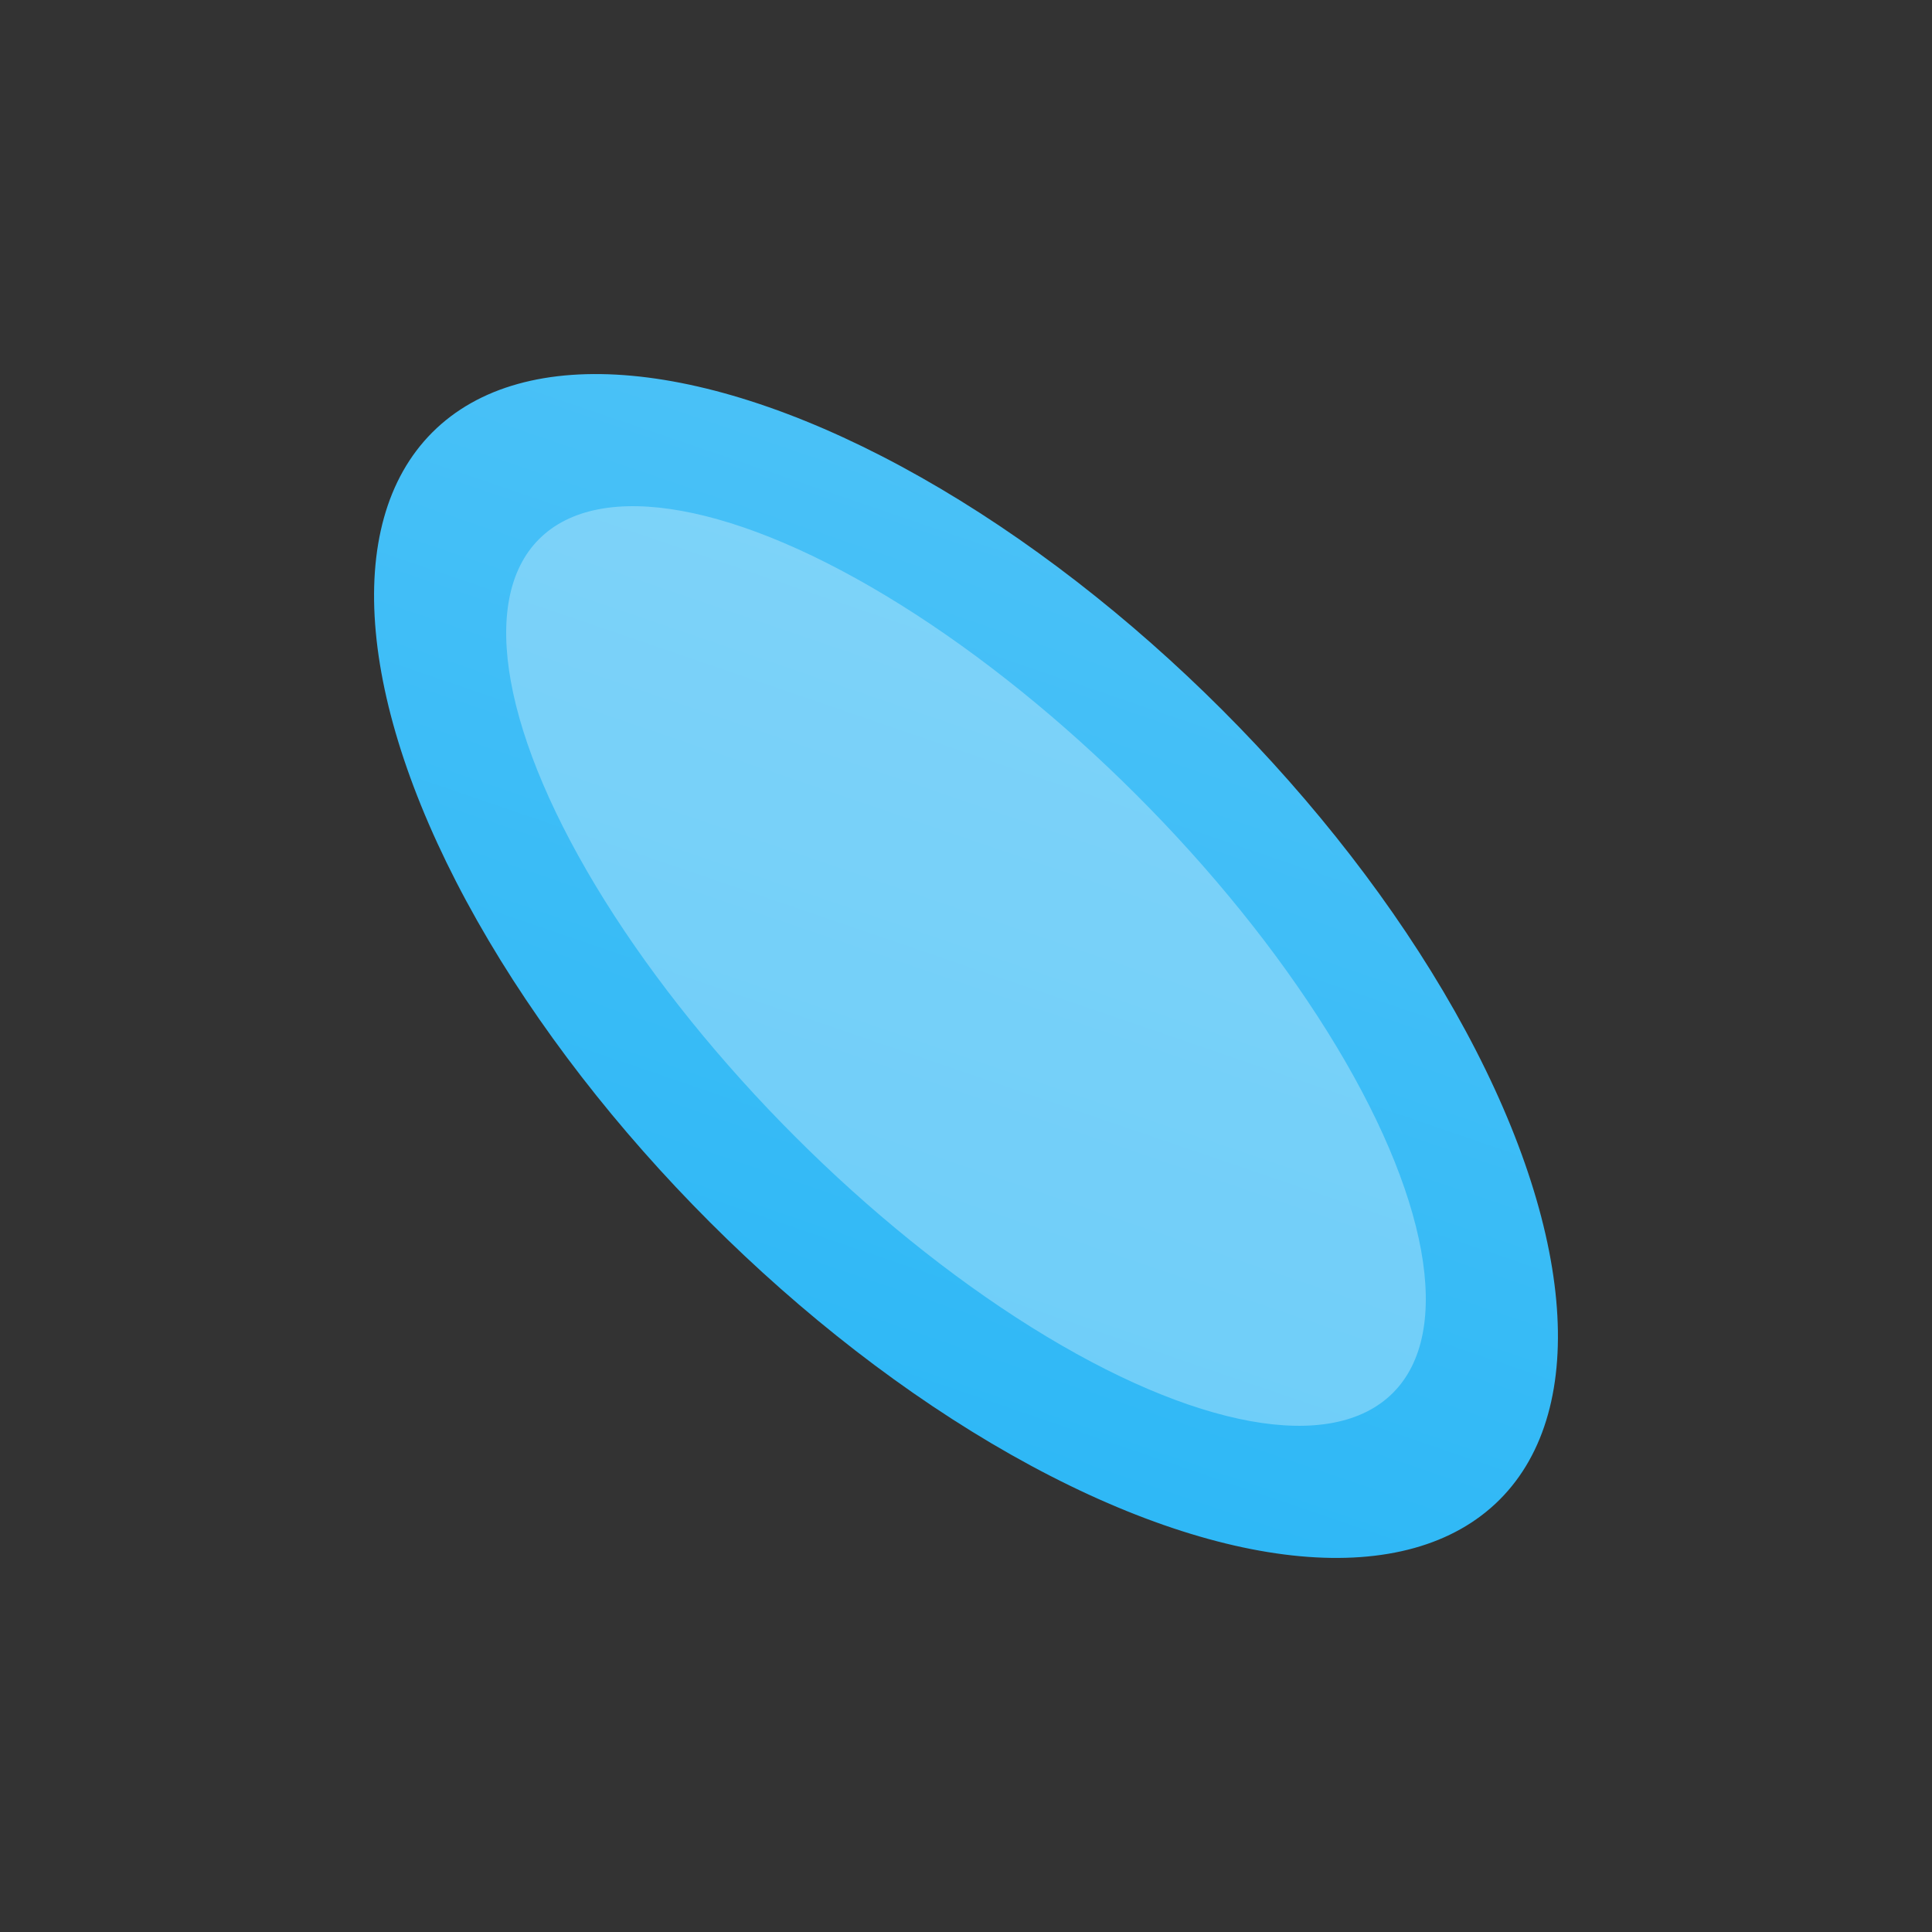 <?xml version="1.0" encoding="UTF-8"?>
<svg width="64" height="64" viewBox="0 0 64 64" xmlns="http://www.w3.org/2000/svg">
  <rect x="0" y="0" width="64" height="64" fill="#333333" stroke="none"/>
  <defs>
    <linearGradient id="pillGradient2" x1="0%" y1="0%" x2="100%" y2="100%">
      <stop offset="0%" style="stop-color:#4FC3F7;stop-opacity:1" />
      <stop offset="100%" style="stop-color:#29B6F6;stop-opacity:1" />
    </linearGradient>
  </defs>
  <ellipse cx="32" cy="32" rx="25" ry="12" transform="rotate(45 32 32)" fill="url(#pillGradient2)" />
  <ellipse cx="32" cy="32" rx="20" ry="8" transform="rotate(45 32 32)" fill="white" opacity="0.3" />
</svg>
